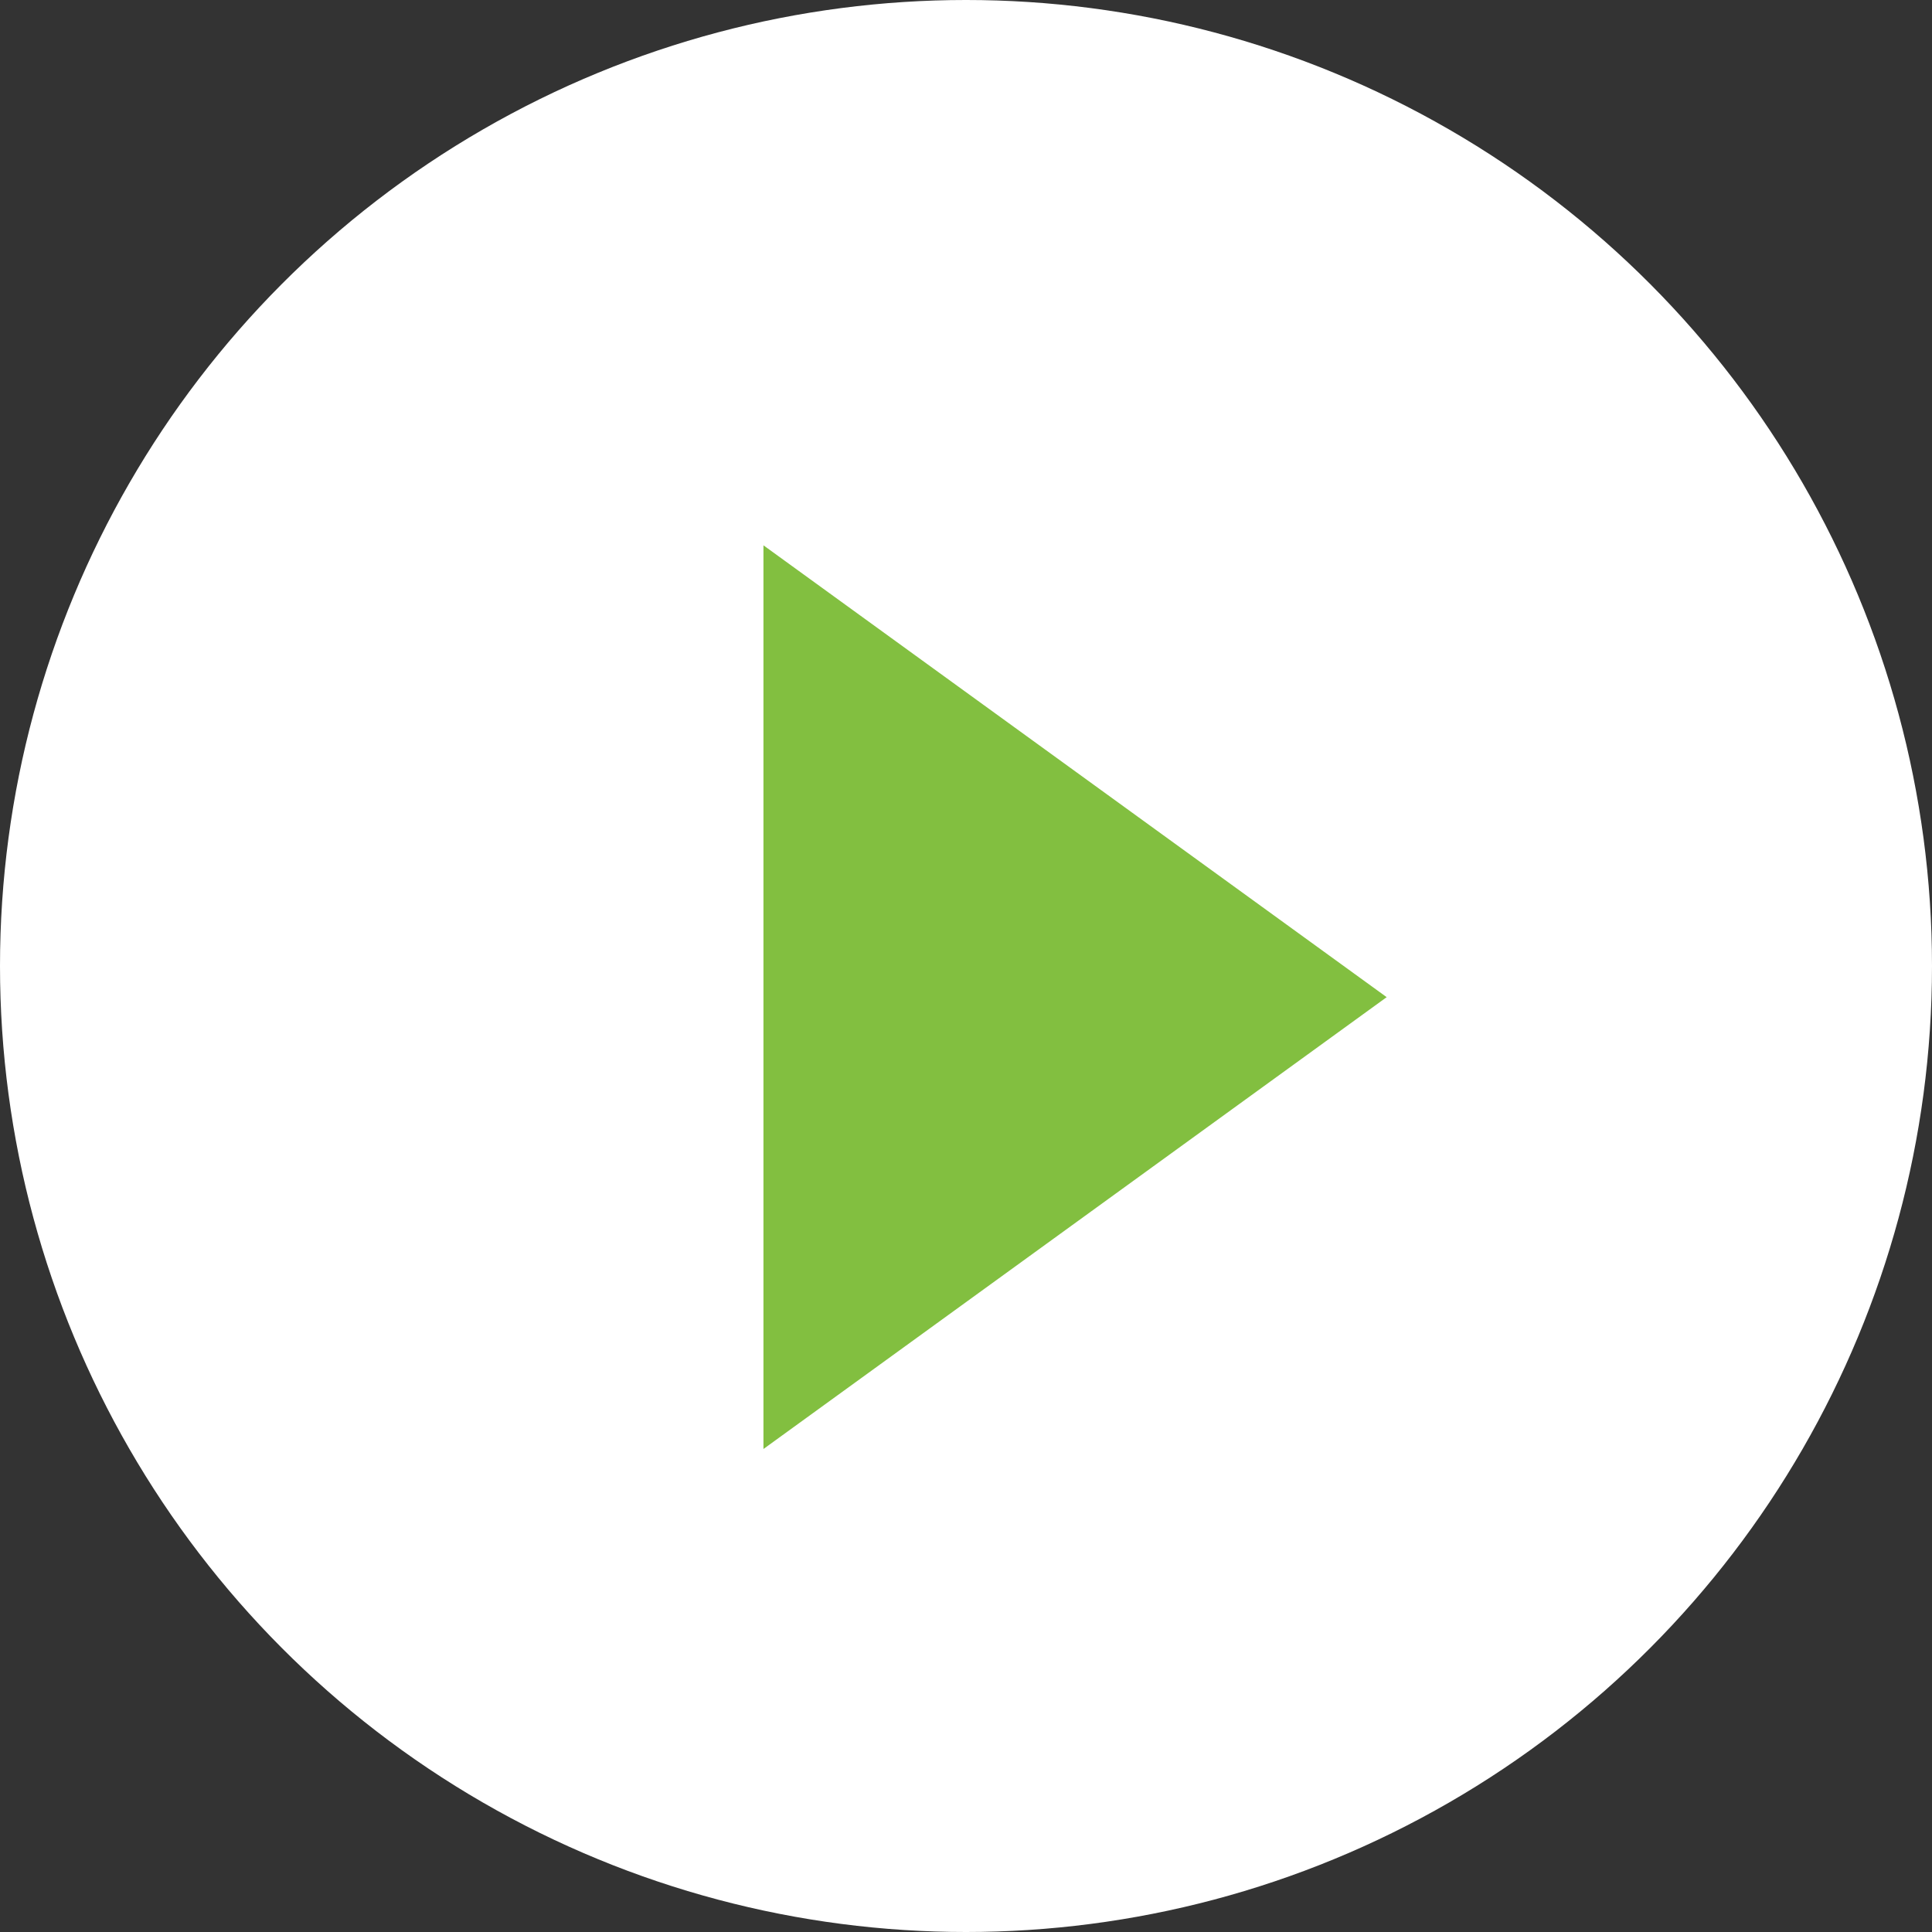<?xml version="1.0" encoding="UTF-8"?>
<svg width="62px" height="62px" viewBox="0 0 62 62" version="1.1" xmlns="http://www.w3.org/2000/svg" xmlns:xlink="http://www.w3.org/1999/xlink">
    <rect x="0" y="0" width="62" height="62" fill="#333333" stroke="none"/>
    <!-- Generator: Sketch 52.5 (67469) - http://www.bohemiancoding.com/sketch -->
    <title>Group</title>
    <desc>Created with Sketch.</desc>
    <g id="Page-1" stroke="none" stroke-width="1" fill="none" fill-rule="evenodd">
        <g id="Group-8" transform="translate(-819, -206)">
            <g id="Group" transform="translate(819, 206)">
                <circle id="Oval" fill="#FFFFFF" cx="31" cy="31" r="31"></circle>
                <polygon id="Triangle" fill="#82BF40" transform="translate(34.5, 32) rotate(-270) translate(-34.5, -32) " points="34.5 22 49 42 20 42"></polygon>
            </g>
        </g>
    </g>
</svg>